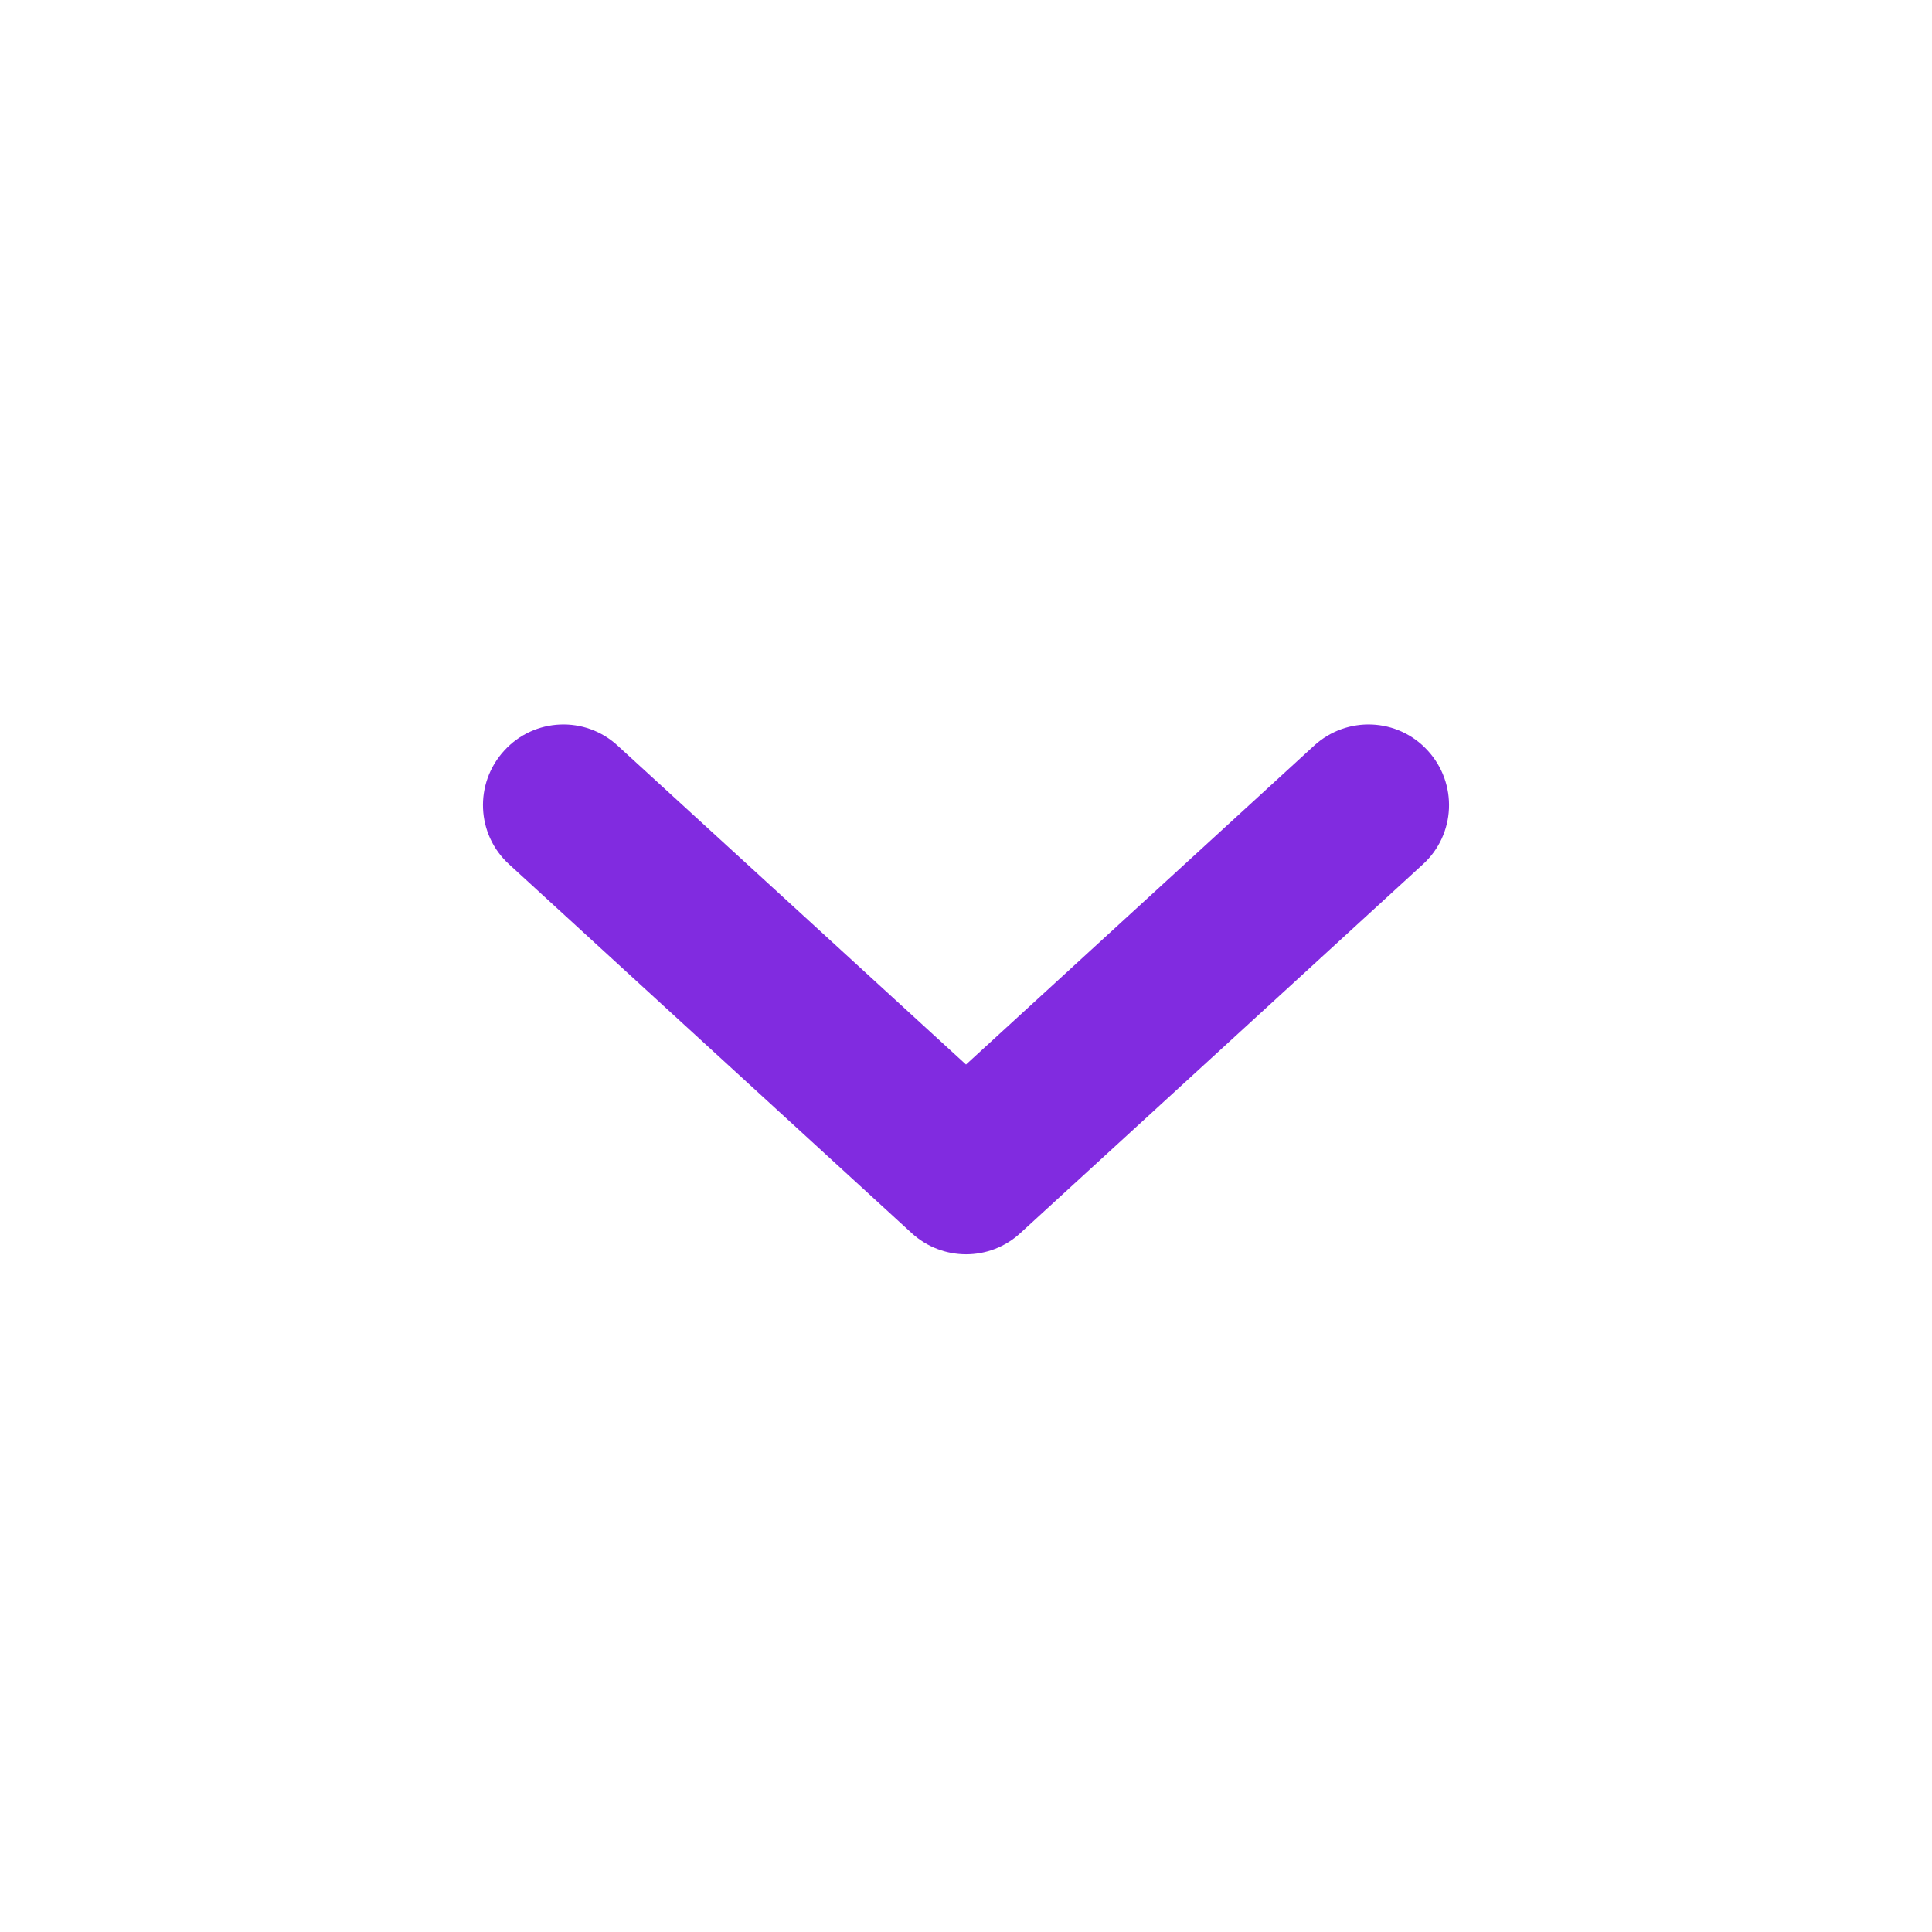 <svg width="8" height="8" viewBox="0 0 8 8" fill="none" xmlns="http://www.w3.org/2000/svg">
<path fill-rule="evenodd" clip-rule="evenodd" d="M2.088 3.108C2.212 2.972 2.423 2.963 2.558 3.088L4 4.408L5.441 3.088C5.577 2.963 5.788 2.972 5.912 3.108C6.037 3.244 6.028 3.455 5.892 3.579L4.225 5.106C4.098 5.223 3.903 5.223 3.775 5.106L2.108 3.579C1.972 3.455 1.963 3.244 2.088 3.108Z" fill="#812BE0"/>
</svg>
